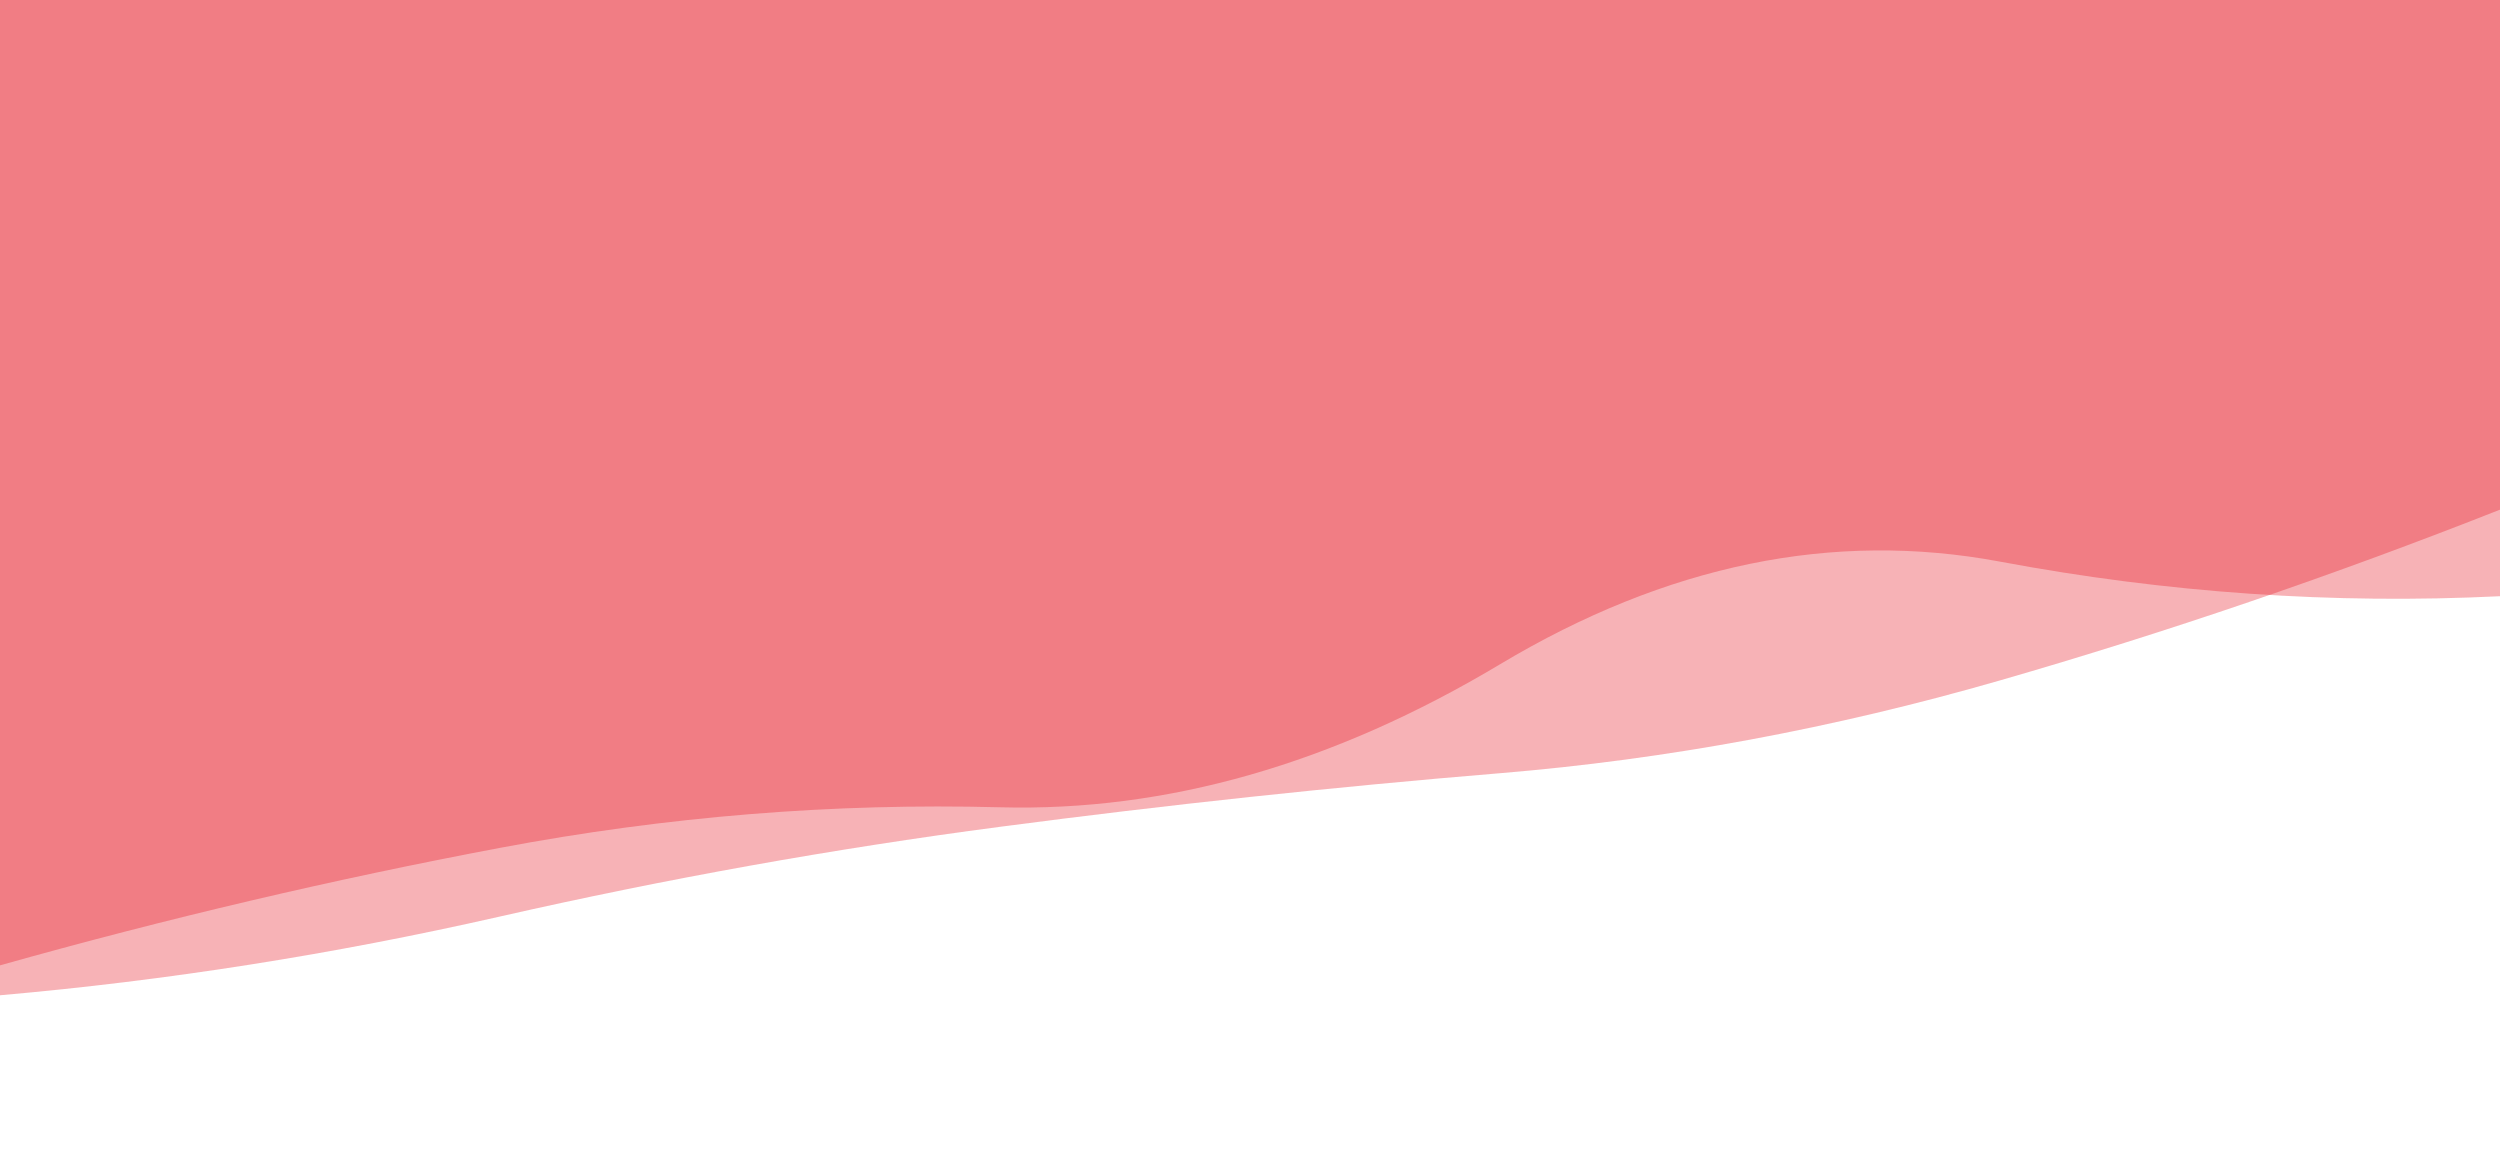 <?xml version="1.0" encoding="utf-8"?><svg xmlns="http://www.w3.org/2000/svg" xmlns:xlink="http://www.w3.org/1999/xlink" width="1490" height="694" preserveAspectRatio="xMidYMid" viewBox="0 0 1490 694" style="z-index:1;margin-right:-2px;display:block;background-repeat-y:initial;background-repeat-x:initial;background-color:rgb(241, 242, 243);animation-play-state:paused" ><g transform="translate(745,347) scale(1,1) translate(-745,-347)" style="transform:matrix(1, 0, 0, 1, 0, 0);animation-play-state:paused" ><linearGradient id="lg-0.6322326561136413" x1="0" x2="1" y1="0" y2="0" style="animation-play-state:paused" ><stop stop-color="#e50914" offset="0" style="animation-play-state:paused" ></stop>

  
<stop stop-color="#e50914" offset="1" style="animation-play-state:paused" ></stop></linearGradient>
<path d="M 0 0 L 0 575.356 Q 149 533.434 298 505.327 T 596 481.144 T 894 395.919 T 1192 334.73 T 1490 355.343 L 1490 0 Z" fill="url(#lg-0.6322326561136413)" opacity="0.31" style="opacity:0.31;animation-play-state:paused" ></path>
<path d="M 0 0 L 0 593.181 Q 149 580.102 298 546.244 T 596 492.775 T 894 460.831 T 1192 405.527 T 1490 303.75 L 1490 0 Z" fill="url(#lg-0.6322326561136413)" opacity="0.31" style="opacity:0.31;animation-play-state:paused" ></path></g></svg>